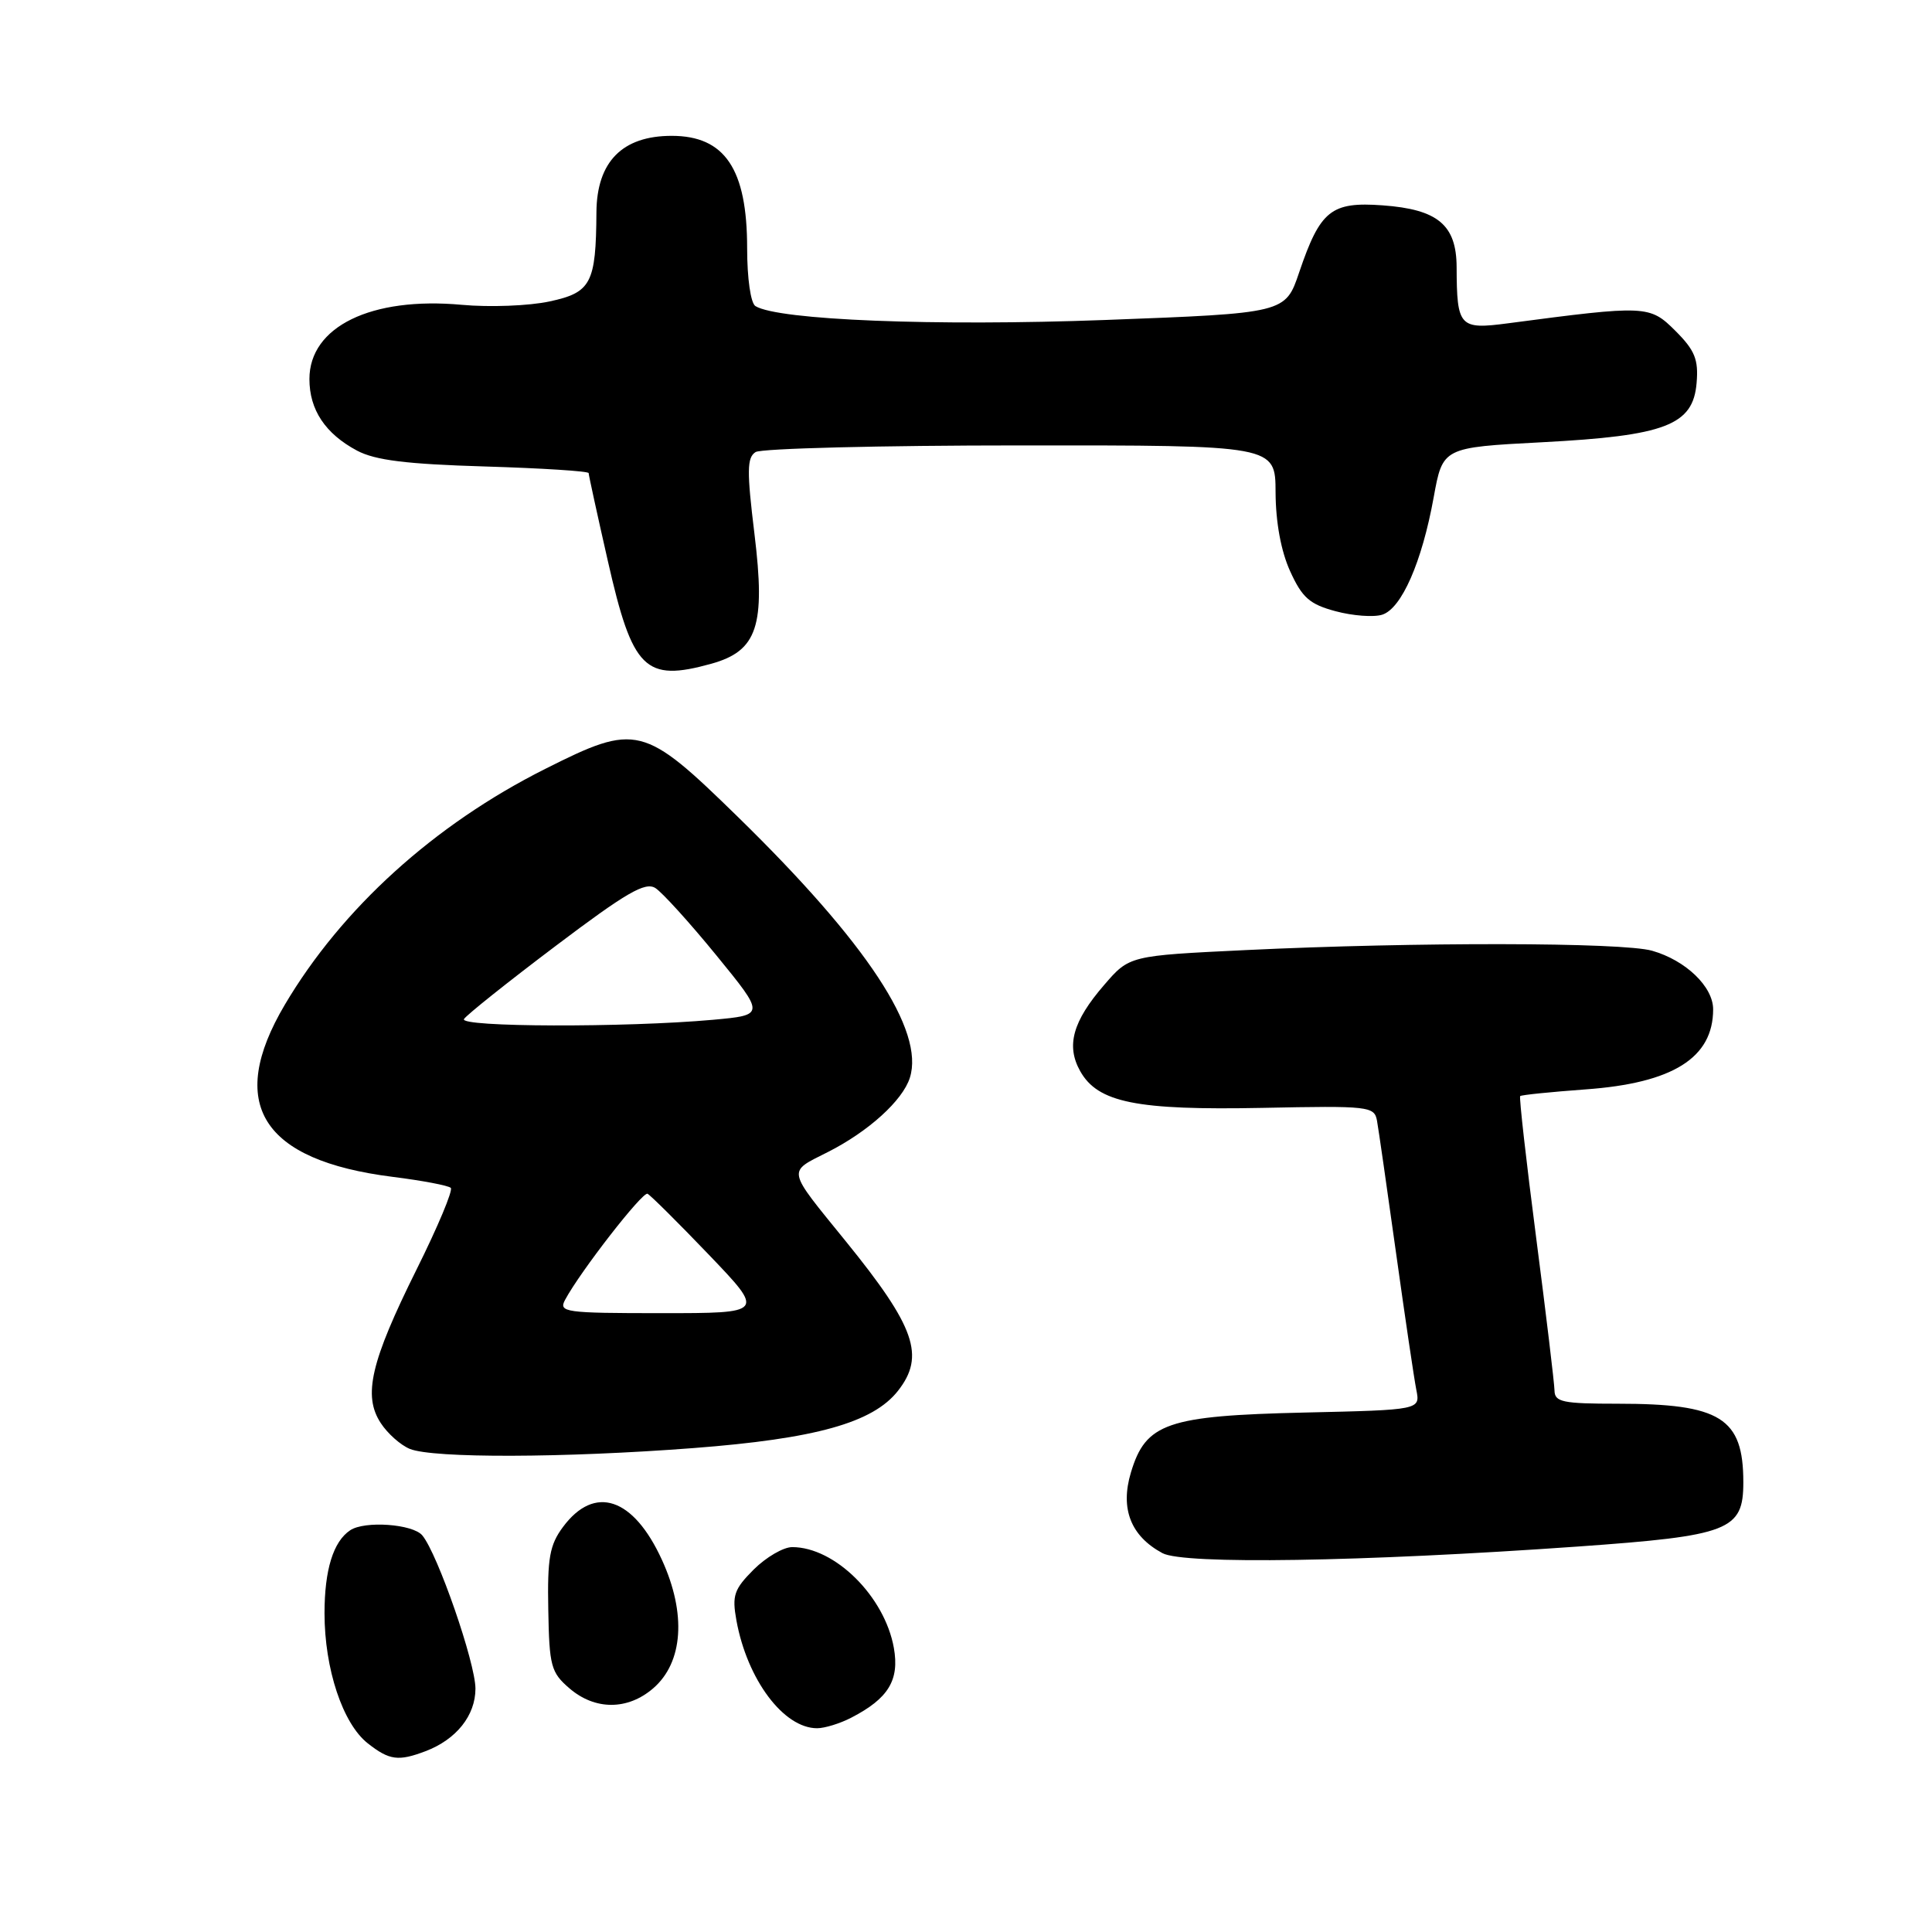 <?xml version="1.0" encoding="UTF-8" standalone="no"?>
<!DOCTYPE svg PUBLIC "-//W3C//DTD SVG 1.1//EN" "http://www.w3.org/Graphics/SVG/1.1/DTD/svg11.dtd" >
<svg xmlns="http://www.w3.org/2000/svg" xmlns:xlink="http://www.w3.org/1999/xlink" version="1.1" viewBox="0 0 256 256">
 <g >
 <path fill="currentColor"
d=" M 56.39 232.04 C 60.47 230.49 63.00 227.31 63.00 223.75 C 62.99 220.31 58.00 205.91 55.96 203.45 C 54.71 201.94 48.32 201.48 46.40 202.77 C 44.16 204.26 43.00 208.02 43.00 213.76 C 43.00 221.13 45.41 228.39 48.73 231.00 C 51.59 233.25 52.78 233.41 56.39 232.04 Z  M 112.80 227.60 C 117.72 225.06 119.20 222.63 118.44 218.35 C 117.22 211.53 110.63 205.00 104.97 205.00 C 103.80 205.00 101.51 206.34 99.87 207.97 C 97.26 210.59 96.98 211.40 97.58 214.72 C 99.01 222.56 103.83 229.00 108.27 229.00 C 109.28 229.00 111.32 228.37 112.80 227.60 Z  M 86.54 223.72 C 90.53 220.29 90.97 213.81 87.71 206.69 C 83.92 198.40 78.78 196.70 74.60 202.33 C 72.83 204.71 72.52 206.45 72.65 213.29 C 72.78 220.77 73.01 221.61 75.45 223.71 C 78.84 226.63 83.16 226.63 86.54 223.72 Z  M 209.00 204.93 C 229.17 203.50 231.00 202.79 231.00 196.41 C 231.00 187.88 228.00 186.00 214.35 186.00 C 207.07 186.00 206.00 185.78 205.98 184.25 C 205.96 183.29 204.87 174.18 203.55 164.01 C 202.23 153.84 201.28 145.39 201.43 145.24 C 201.58 145.08 205.49 144.69 210.10 144.35 C 221.67 143.52 227.00 140.17 227.00 133.74 C 227.00 130.74 223.37 127.25 218.92 125.98 C 214.99 124.85 187.55 124.81 165.08 125.89 C 149.65 126.63 149.65 126.63 146.30 130.52 C 142.14 135.33 141.24 138.56 143.13 141.93 C 145.47 146.10 150.58 147.13 167.27 146.80 C 181.42 146.51 182.11 146.59 182.46 148.50 C 182.66 149.60 183.79 157.47 184.98 166.00 C 186.17 174.53 187.38 182.70 187.67 184.16 C 188.20 186.82 188.20 186.82 172.85 187.17 C 154.62 187.59 151.81 188.57 149.85 195.12 C 148.41 199.91 149.83 203.54 154.03 205.80 C 156.85 207.32 180.41 206.95 209.00 204.93 Z  M 91.85 191.88 C 108.07 190.64 115.66 188.52 118.98 184.30 C 122.62 179.67 121.28 175.83 112.09 164.50 C 104.14 154.70 104.28 155.40 109.72 152.64 C 115.07 149.93 119.61 145.82 120.56 142.81 C 122.54 136.58 114.88 124.96 97.78 108.25 C 85.25 96.01 84.36 95.79 72.23 101.89 C 57.53 109.27 45.29 120.37 37.74 133.13 C 29.96 146.28 34.65 153.75 52.03 155.94 C 55.95 156.43 59.42 157.09 59.73 157.40 C 60.05 157.71 58.00 162.59 55.19 168.23 C 49.12 180.44 48.07 184.93 50.45 188.56 C 51.36 189.96 53.10 191.50 54.31 191.99 C 57.42 193.24 74.69 193.19 91.85 191.88 Z  M 94.25 87.95 C 100.36 86.25 101.46 82.94 99.97 70.75 C 98.95 62.39 98.97 60.63 100.12 59.90 C 100.88 59.42 116.69 59.02 135.25 59.02 C 169.00 59.00 169.00 59.00 169.02 65.25 C 169.04 69.22 169.74 73.03 170.95 75.69 C 172.54 79.19 173.53 80.07 176.97 80.99 C 179.24 81.60 182.02 81.81 183.15 81.45 C 185.71 80.64 188.41 74.50 189.97 65.90 C 191.17 59.29 191.17 59.29 204.34 58.60 C 220.71 57.74 224.35 56.34 224.81 50.73 C 225.07 47.63 224.58 46.42 222.00 43.84 C 218.59 40.44 218.15 40.42 199.81 42.84 C 193.38 43.69 193.04 43.32 193.01 35.40 C 192.99 29.80 190.52 27.74 183.21 27.21 C 176.38 26.71 174.94 27.87 172.15 36.08 C 170.32 41.50 170.32 41.50 146.41 42.40 C 123.86 43.24 103.11 42.42 100.10 40.56 C 99.47 40.17 99.00 36.89 99.00 32.89 C 99.00 22.39 96.05 18.00 89.00 18.00 C 82.46 18.00 79.08 21.43 79.03 28.12 C 78.97 37.54 78.33 38.76 72.83 39.94 C 70.11 40.53 64.87 40.73 61.19 40.39 C 49.19 39.29 41.00 43.28 41.00 50.23 C 41.00 54.31 43.11 57.47 47.31 59.71 C 49.72 60.99 53.86 61.50 64.25 61.81 C 71.81 62.04 78.00 62.43 78.00 62.69 C 78.00 62.94 79.14 68.17 80.54 74.32 C 83.81 88.75 85.46 90.39 94.25 87.95 Z  M 74.88 172.23 C 76.88 168.49 85.13 157.88 85.80 158.18 C 86.18 158.36 89.84 161.99 93.92 166.25 C 101.34 174.00 101.34 174.00 87.63 174.00 C 74.83 174.00 73.99 173.88 74.88 172.23 Z  M 61.48 135.03 C 61.82 134.49 67.28 130.13 73.63 125.34 C 82.98 118.28 85.49 116.82 86.84 117.67 C 87.75 118.25 91.40 122.27 94.94 126.61 C 101.38 134.50 101.38 134.50 94.44 135.13 C 82.84 136.17 60.82 136.11 61.48 135.03 Z "/>
</g>
</svg>